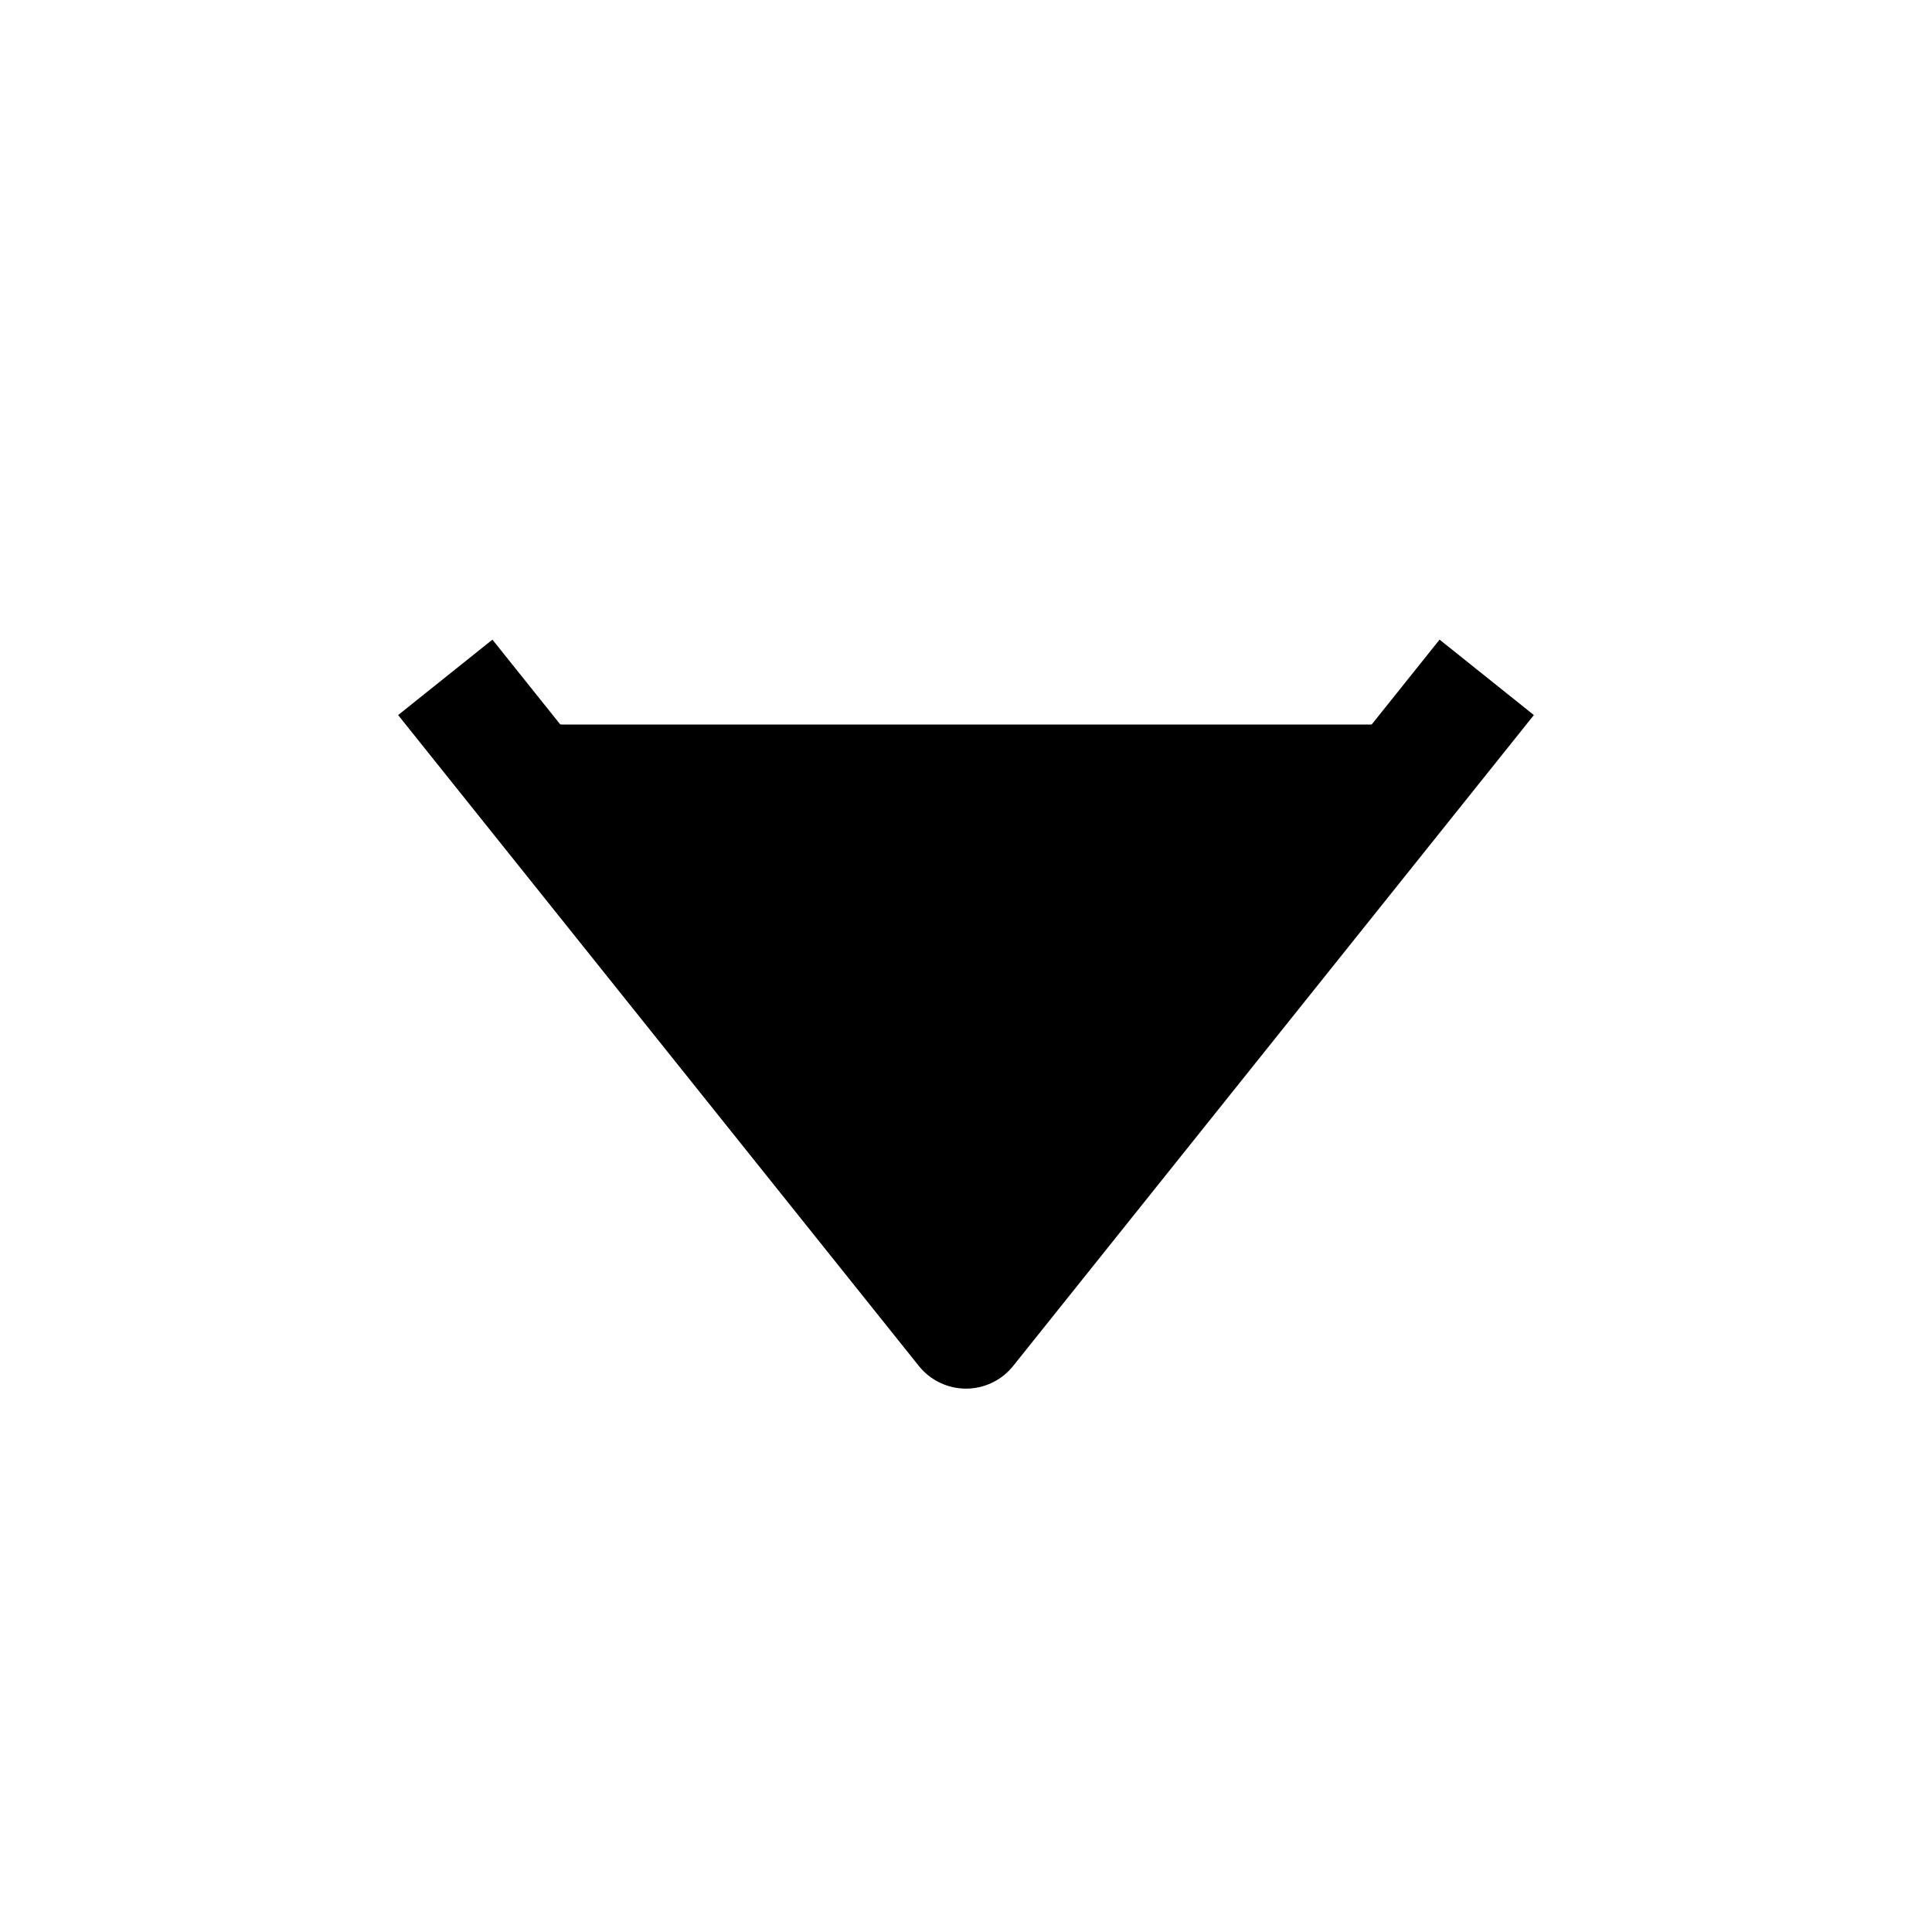 <svg width="16" height="16" viewBox="0 0 16 16" fill="none" xmlns="http://www.w3.org/2000/svg">
<path d="M4 6L8 11L12 6" fill="black" stroke="black" stroke-linecap="square" stroke-linejoin="round"/>
</svg>
